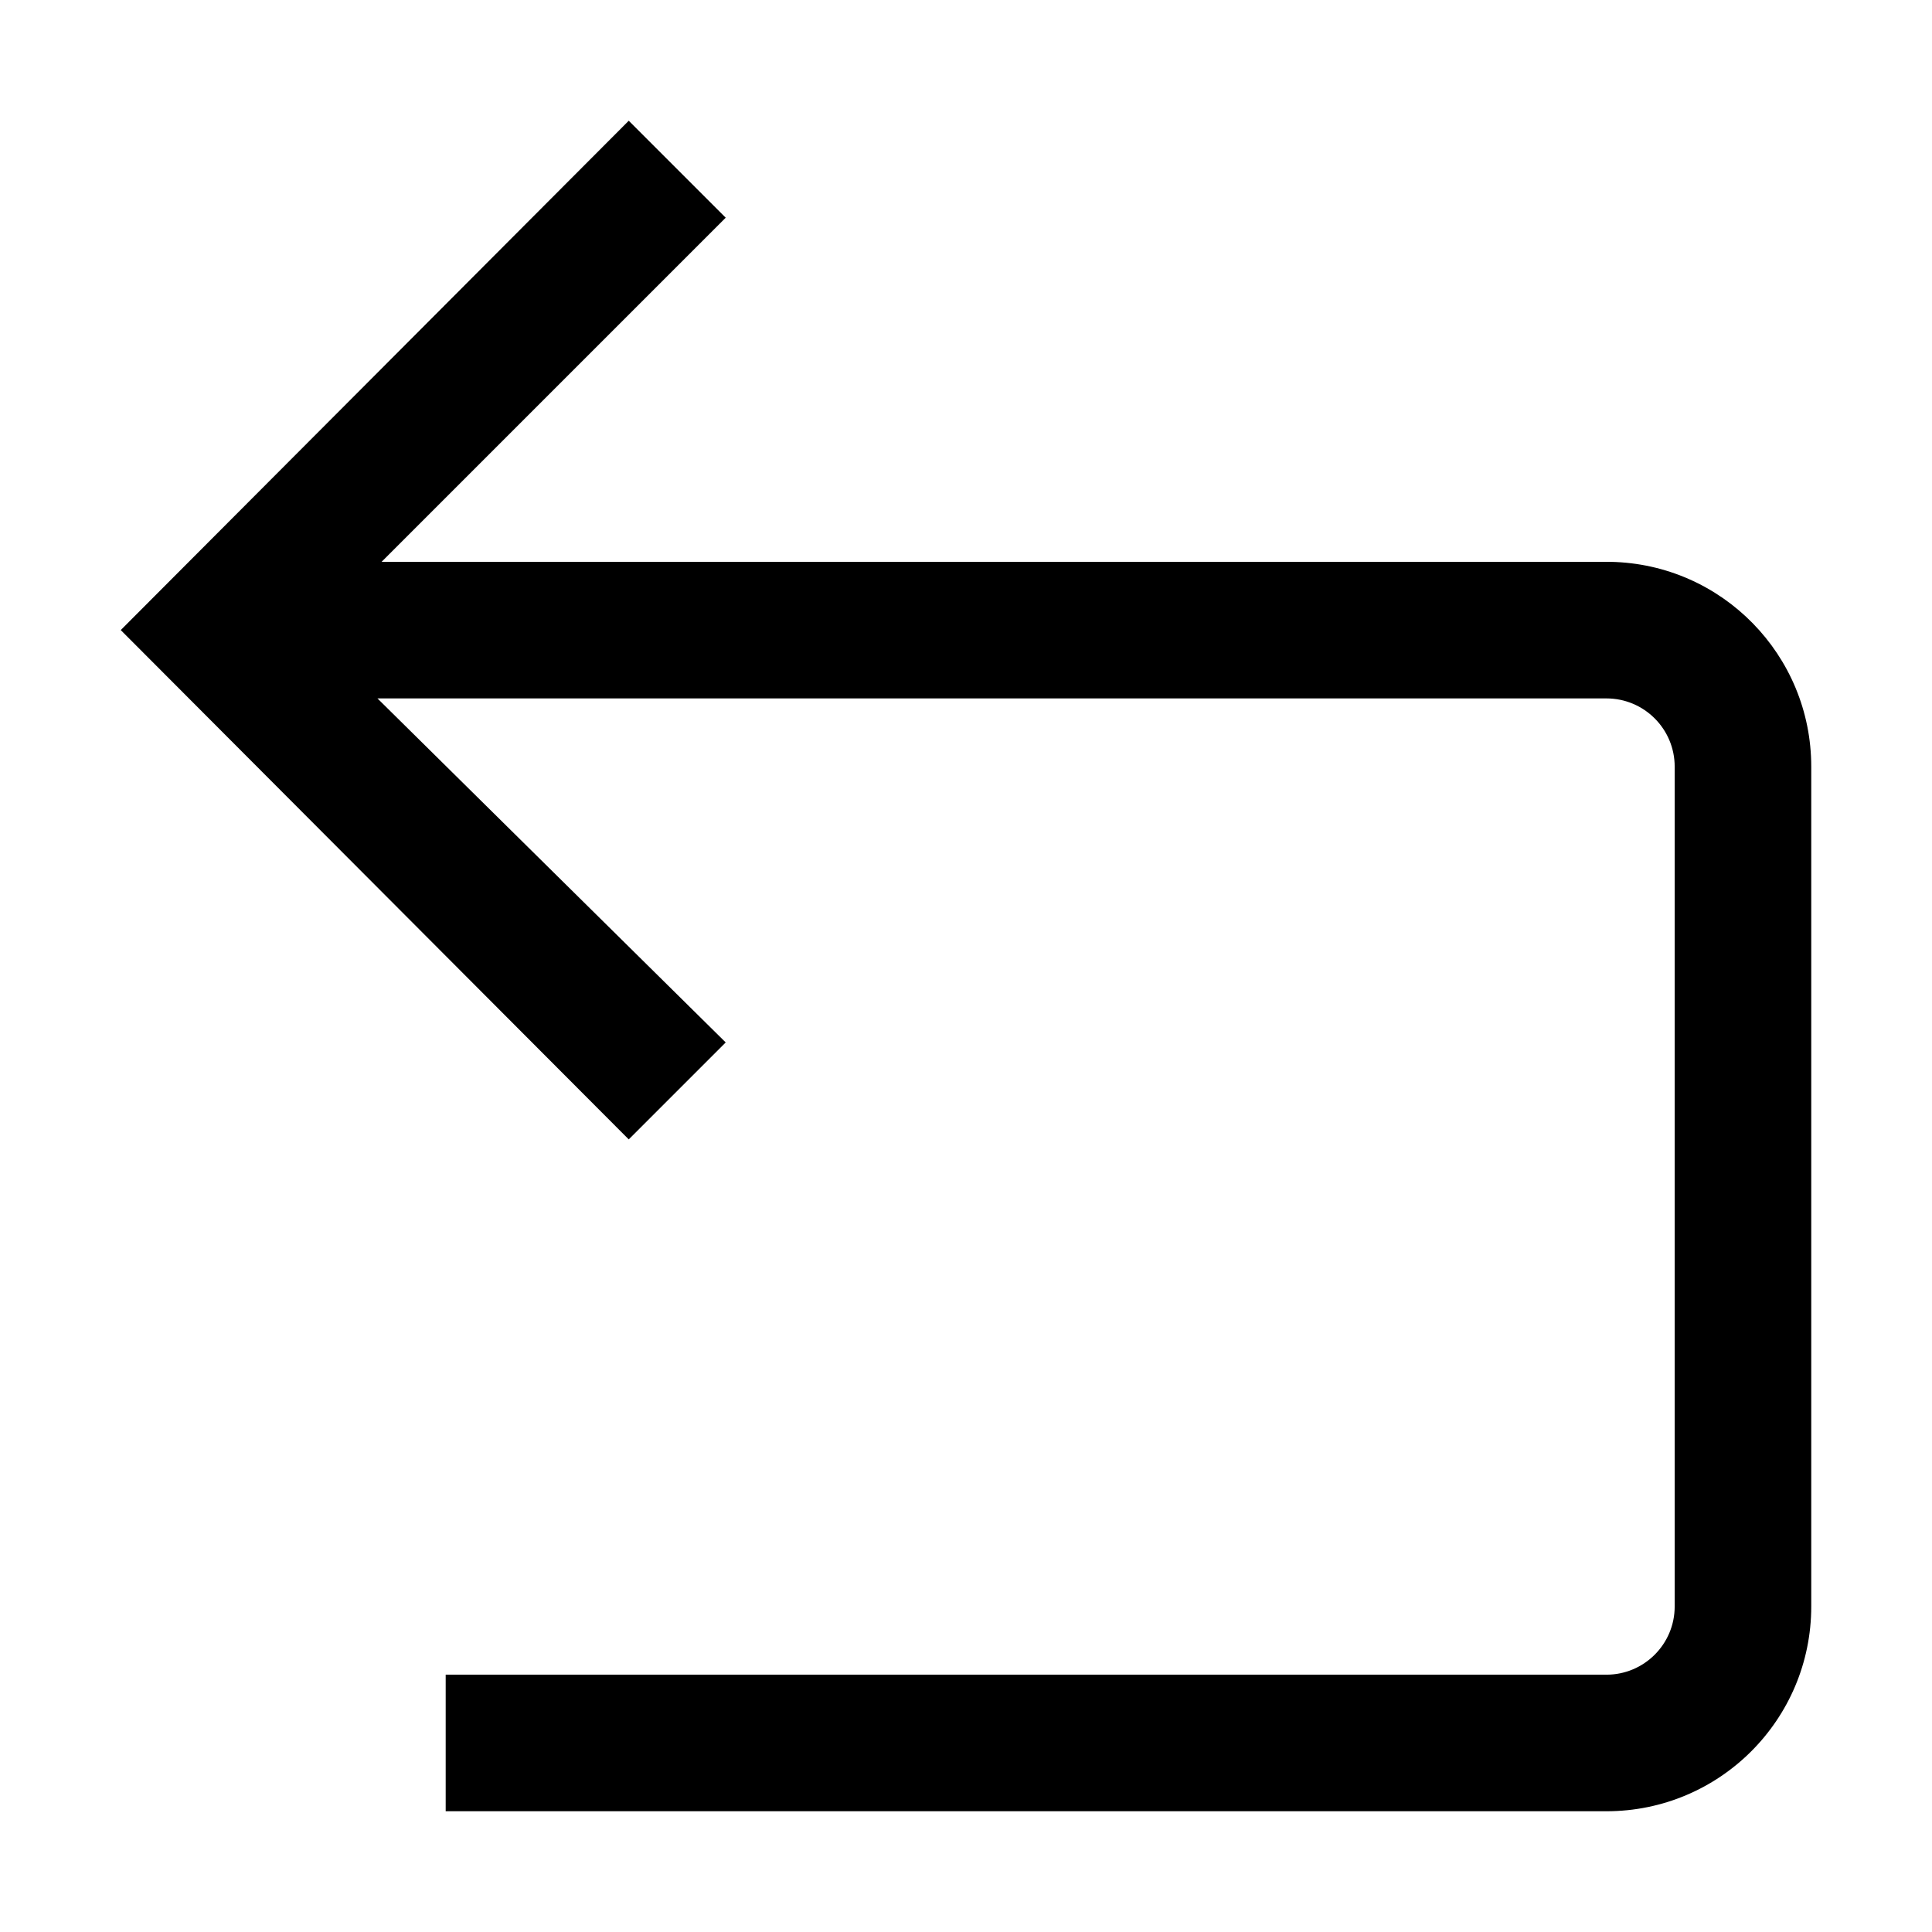 <svg width="16" height="16" viewBox="0 0 16 16" fill="none" xmlns="http://www.w3.org/2000/svg">
<path d="M6.01 1.803L3.16 4.653H13.338C14.261 4.671 15 5.425 15 6.349V13.304C15 14.241 14.241 15 13.304 15H3.691V13.869H13.304C13.616 13.869 13.869 13.616 13.869 13.304V6.349C13.869 6.037 13.616 5.784 13.304 5.784H3.126L6.01 8.633L5.207 9.436L1 5.218L5.207 1L6.01 1.803Z" fill="black"/>
</svg>
